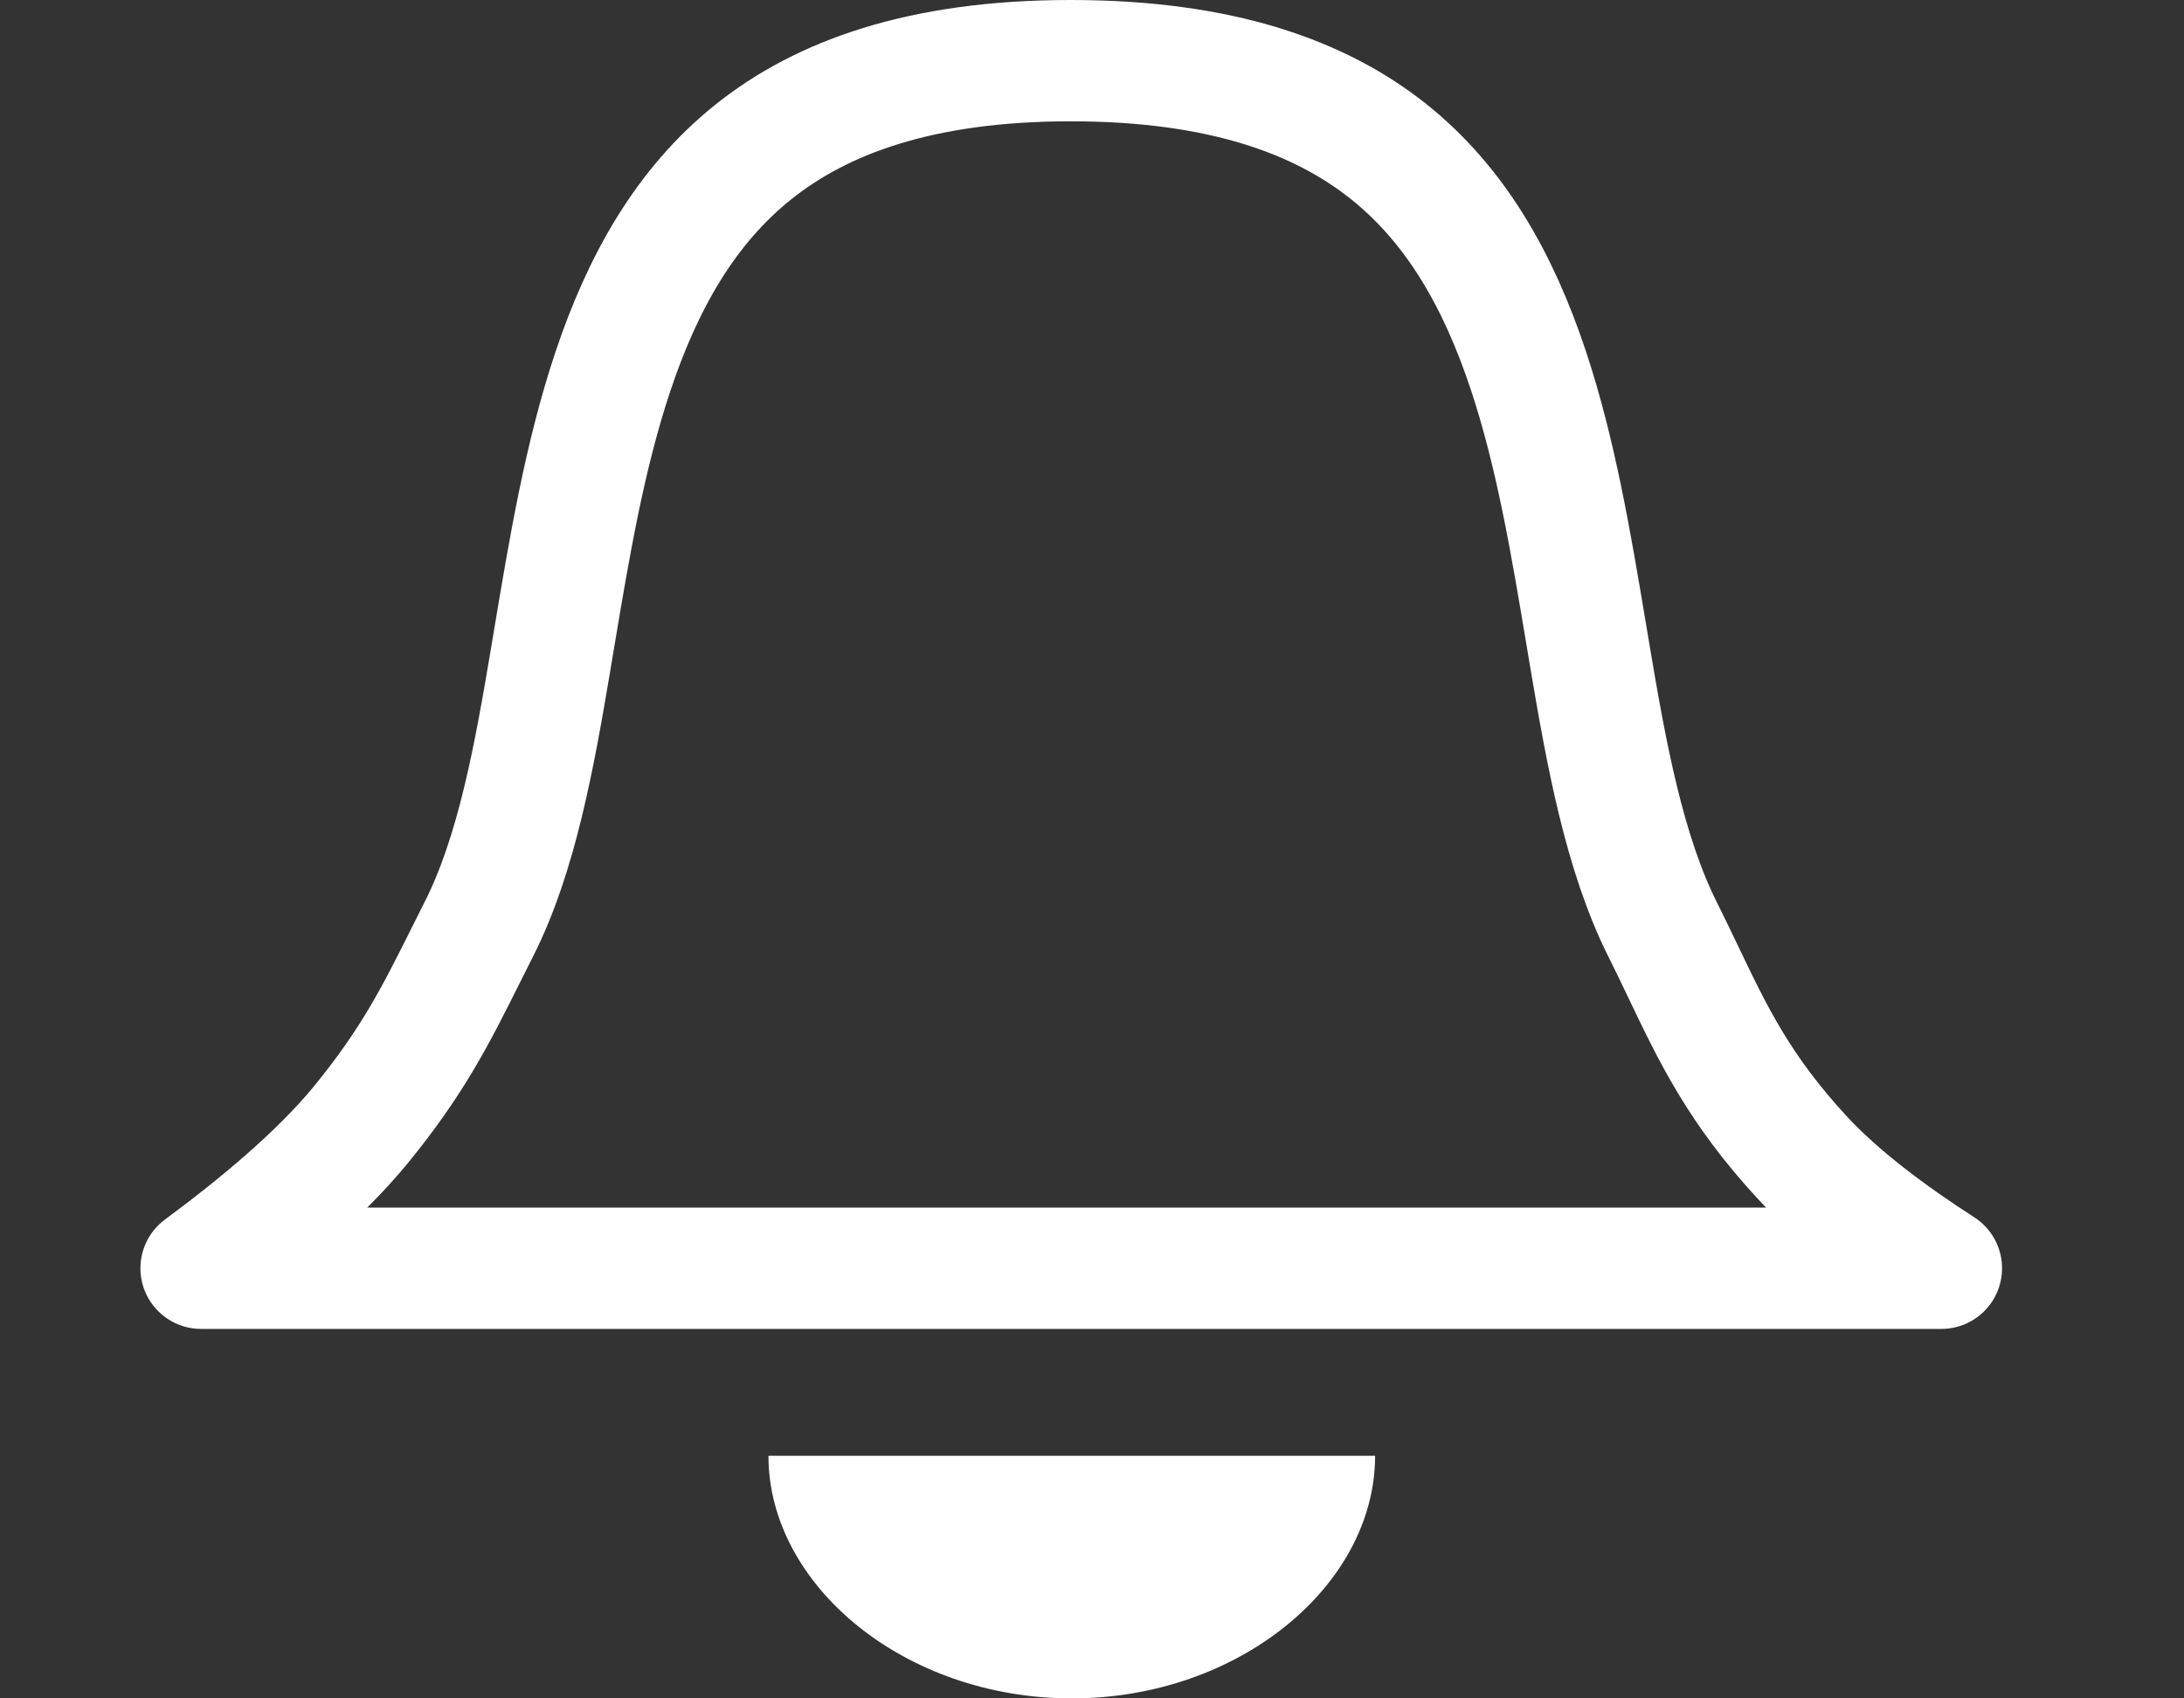 <svg width="54" height="42" viewBox="0 0 54 42" fill="none" xmlns="http://www.w3.org/2000/svg">
<rect x="0" y="0" width="54" height="42" fill="#333333" stroke="none"/>
<path d="M44.539 28.601C45.457 29.6 46.742 30.552 48.001 31.363H4.972C6.382 30.321 7.9 29.062 8.92 27.817C10.2 26.252 10.77 25.114 11.486 23.684C11.597 23.46 11.713 23.229 11.835 22.988C12.776 21.137 13.213 18.697 13.607 16.356C13.639 16.164 13.671 15.973 13.703 15.781C14.079 13.534 14.455 11.288 15.145 9.214C15.887 6.984 16.95 5.096 18.633 3.753C20.3 2.423 22.736 1.5 26.473 1.5C30.214 1.5 32.648 2.414 34.311 3.73C35.988 5.059 37.045 6.928 37.784 9.145C38.469 11.202 38.843 13.435 39.219 15.681C39.252 15.88 39.286 16.08 39.319 16.279C39.717 18.633 40.159 21.088 41.107 22.981C41.292 23.351 41.462 23.706 41.627 24.052C42.357 25.579 43.003 26.931 44.539 28.601Z" stroke="white" stroke-width="3" stroke-linejoin="round"/>
<path d="M34 36C34 39.199 30.642 42 26.5 42C22.358 42 19 39.199 19 36H26.232H34Z" fill="white"/>
</svg>
